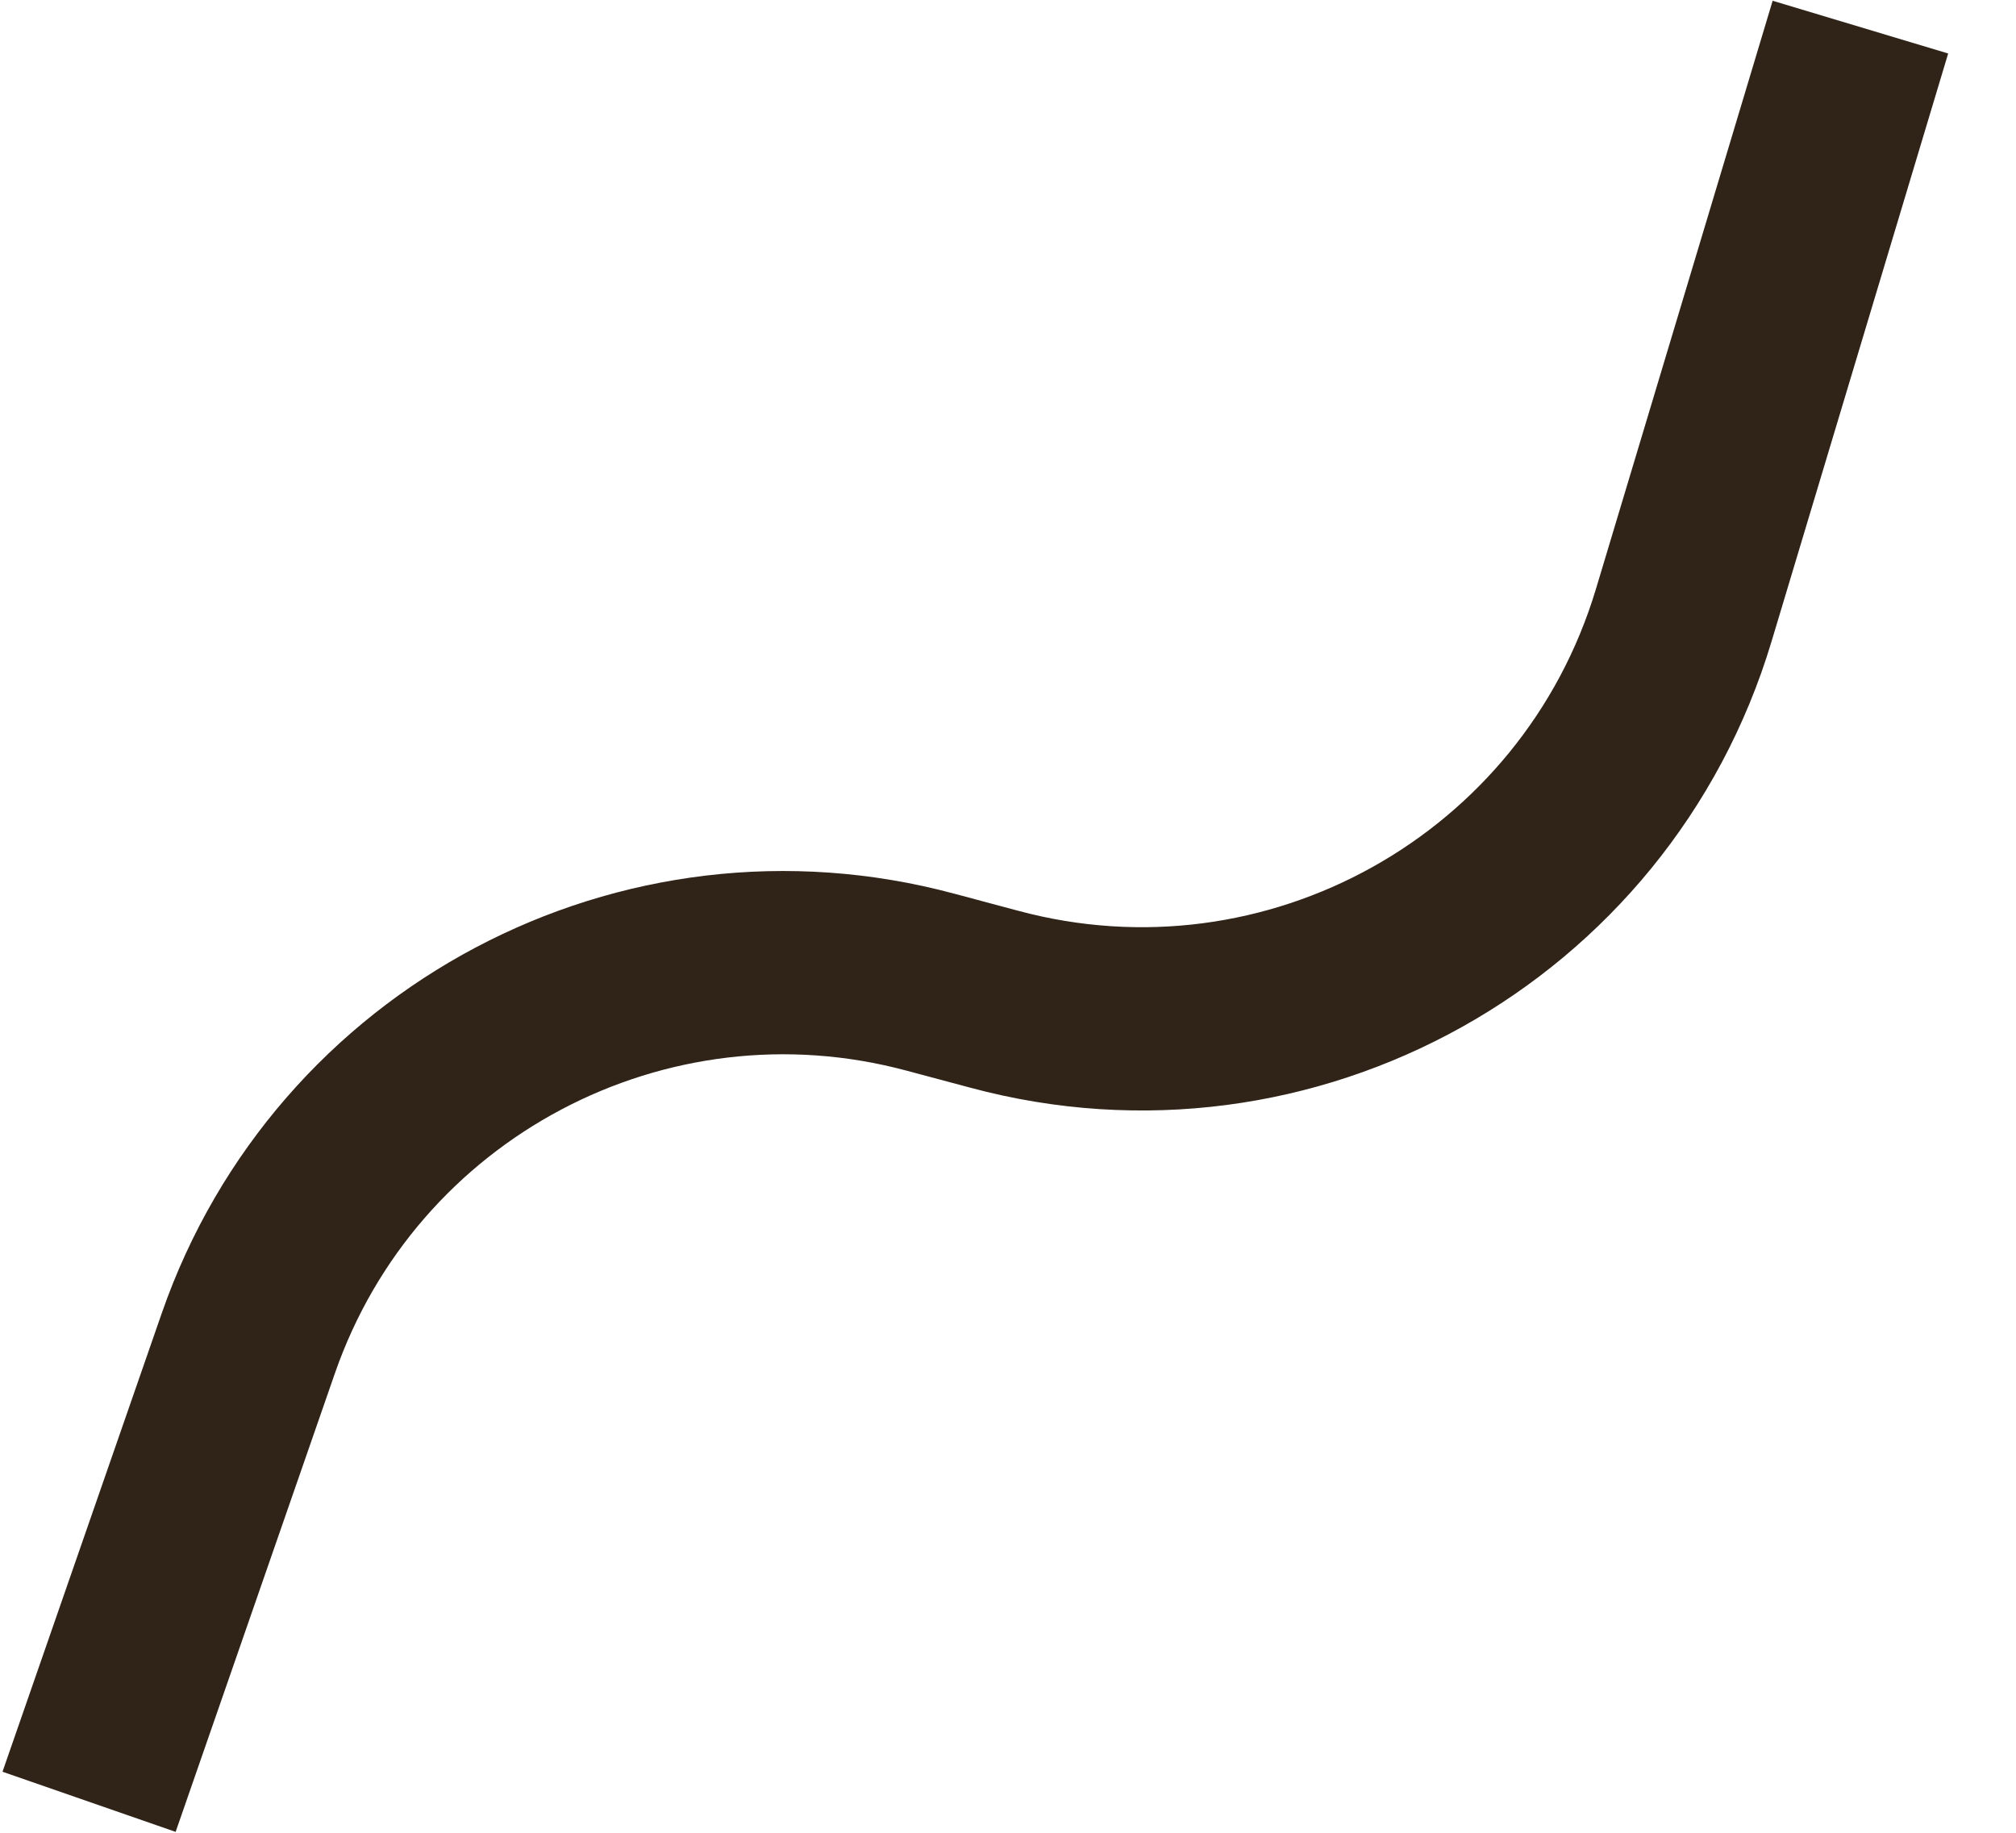 <svg width="11" height="10" viewBox="0 0 11 10" fill="none" xmlns="http://www.w3.org/2000/svg">
<path d="M0.486 9.831L1.355 7.329C1.887 5.798 3.512 4.938 5.077 5.359L5.425 5.452C7.04 5.887 8.706 4.958 9.187 3.357L10.151 0.148" stroke="#302318"/>
</svg>
